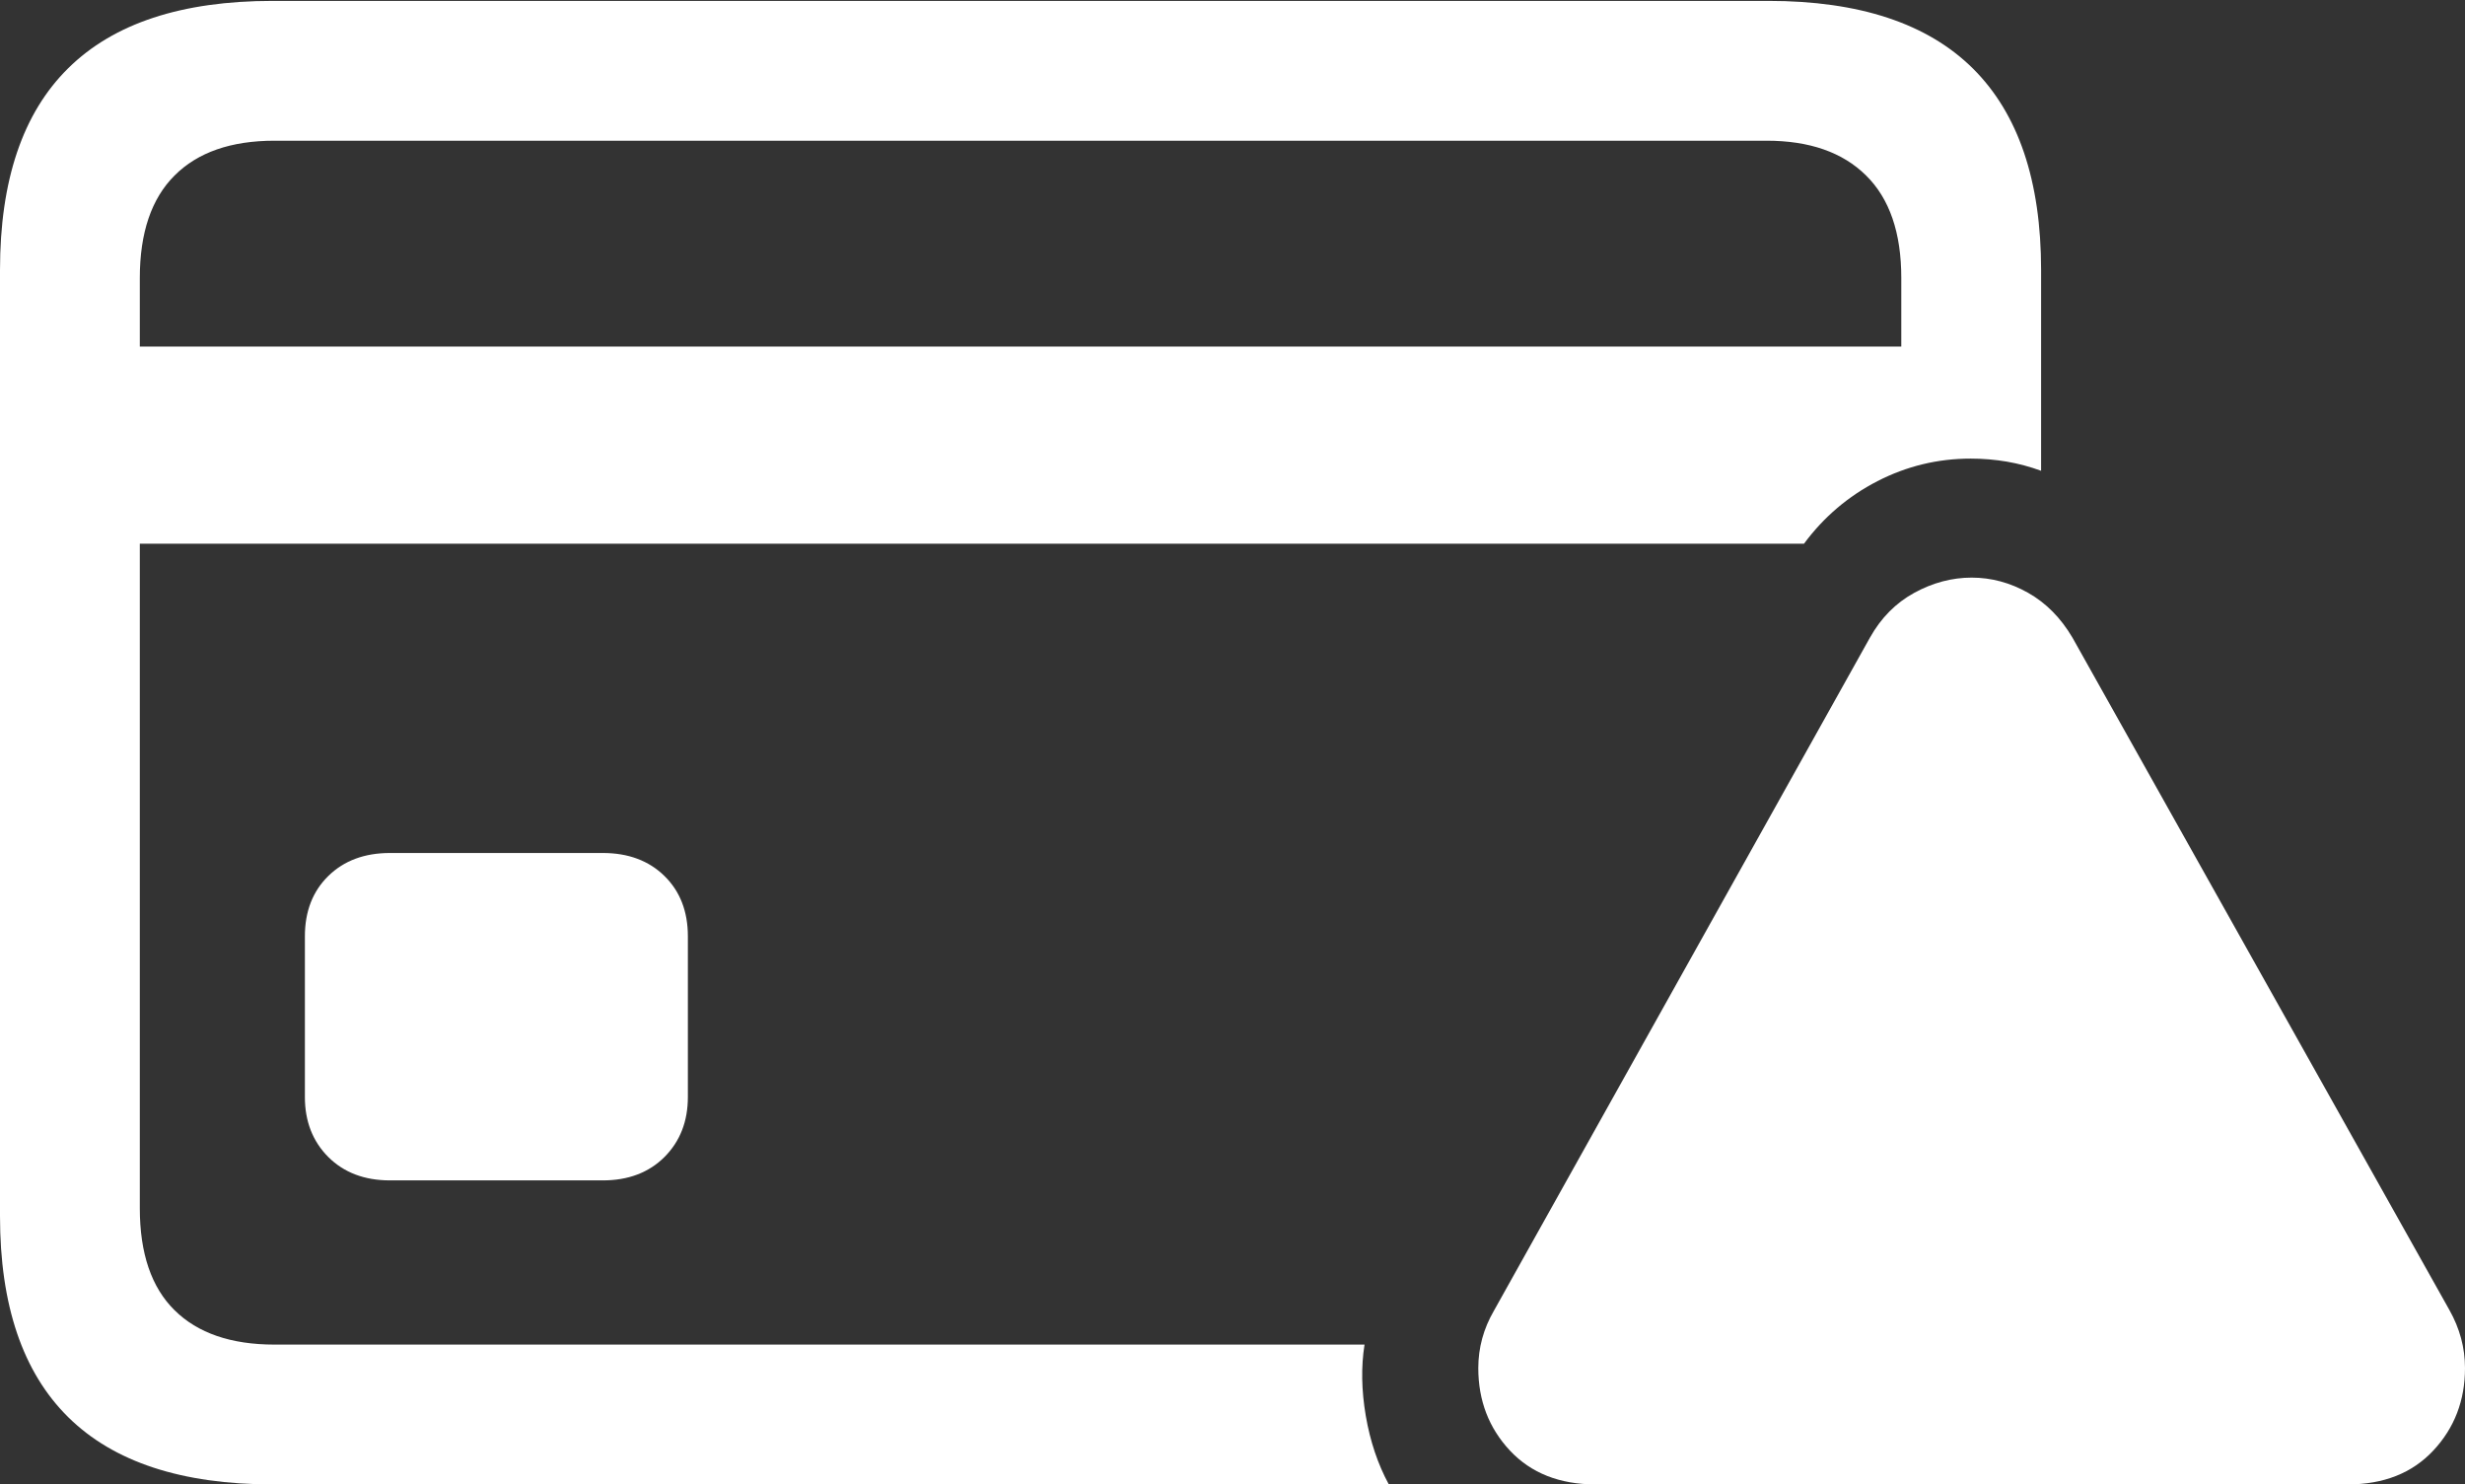 <?xml version="1.0" encoding="UTF-8"?>
<!--Generator: Apple Native CoreSVG 175.5-->
<!DOCTYPE svg
PUBLIC "-//W3C//DTD SVG 1.1//EN"
       "http://www.w3.org/Graphics/SVG/1.1/DTD/svg11.dtd">
<svg version="1.1" xmlns="http://www.w3.org/2000/svg" xmlns:xlink="http://www.w3.org/1999/xlink" width="27.715" height="16.689">
 <rect width="100%" height="100%" fill="#333333" stroke="none"/>
 <g>
  <rect height="16.689" opacity="0" width="27.715" x="0" y="0"/>
  <path d="M3.066 16.689L15.615 16.689Q15.43 16.348 15.356 15.918Q15.283 15.488 15.342 15.117L3.086 15.117Q2.354 15.117 1.963 14.731Q1.572 14.346 1.572 13.584L1.572 6.113L20.283 6.113Q20.615 5.664 21.108 5.41Q21.602 5.156 22.158 5.156Q22.363 5.156 22.564 5.19Q22.764 5.225 22.949 5.293L22.949 3.037Q22.949 1.533 22.183 0.771Q21.416 0.01 19.883 0.01L3.066 0.01Q1.533 0.01 0.767 0.767Q0 1.523 0 3.037L0 13.672Q0 15.176 0.767 15.933Q1.533 16.689 3.066 16.689ZM1.572 3.896L1.572 3.125Q1.572 2.363 1.963 1.973Q2.354 1.582 3.086 1.582L19.863 1.582Q20.586 1.582 20.981 1.973Q21.377 2.363 21.377 3.125L21.377 3.896ZM4.385 13.271L6.777 13.271Q7.207 13.271 7.471 13.008Q7.734 12.744 7.734 12.334L7.734 10.527Q7.734 10.107 7.471 9.849Q7.207 9.59 6.777 9.59L4.385 9.59Q3.955 9.59 3.691 9.849Q3.428 10.107 3.428 10.527L3.428 12.334Q3.428 12.744 3.691 13.008Q3.955 13.271 4.385 13.271Z" fill="#ffffff"/>
  <path d="M17.939 16.689L26.396 16.689Q27.002 16.689 27.358 16.309Q27.715 15.928 27.715 15.381Q27.715 15.039 27.539 14.727L23.301 7.168Q23.105 6.836 22.803 6.665Q22.5 6.494 22.168 6.494Q21.836 6.494 21.523 6.665Q21.211 6.836 21.025 7.168L16.797 14.736Q16.621 15.039 16.621 15.381Q16.621 15.928 16.977 16.309Q17.334 16.689 17.939 16.689Z" fill="#ffffff"/>
  <path d="M22.168 15.205Q21.836 15.205 21.592 14.961Q21.348 14.717 21.348 14.375Q21.348 14.043 21.592 13.799Q21.836 13.555 22.168 13.555Q22.51 13.555 22.754 13.799Q22.998 14.043 22.998 14.375Q22.988 14.717 22.749 14.961Q22.51 15.205 22.168 15.205ZM22.168 12.871Q21.914 12.871 21.748 12.715Q21.582 12.559 21.582 12.305L21.504 9.512Q21.494 9.219 21.68 9.028Q21.865 8.838 22.168 8.838Q22.48 8.838 22.666 9.028Q22.852 9.219 22.842 9.512L22.764 12.305Q22.754 12.559 22.593 12.715Q22.432 12.871 22.168 12.871Z" fill="none"/>
 </g>
</svg>
